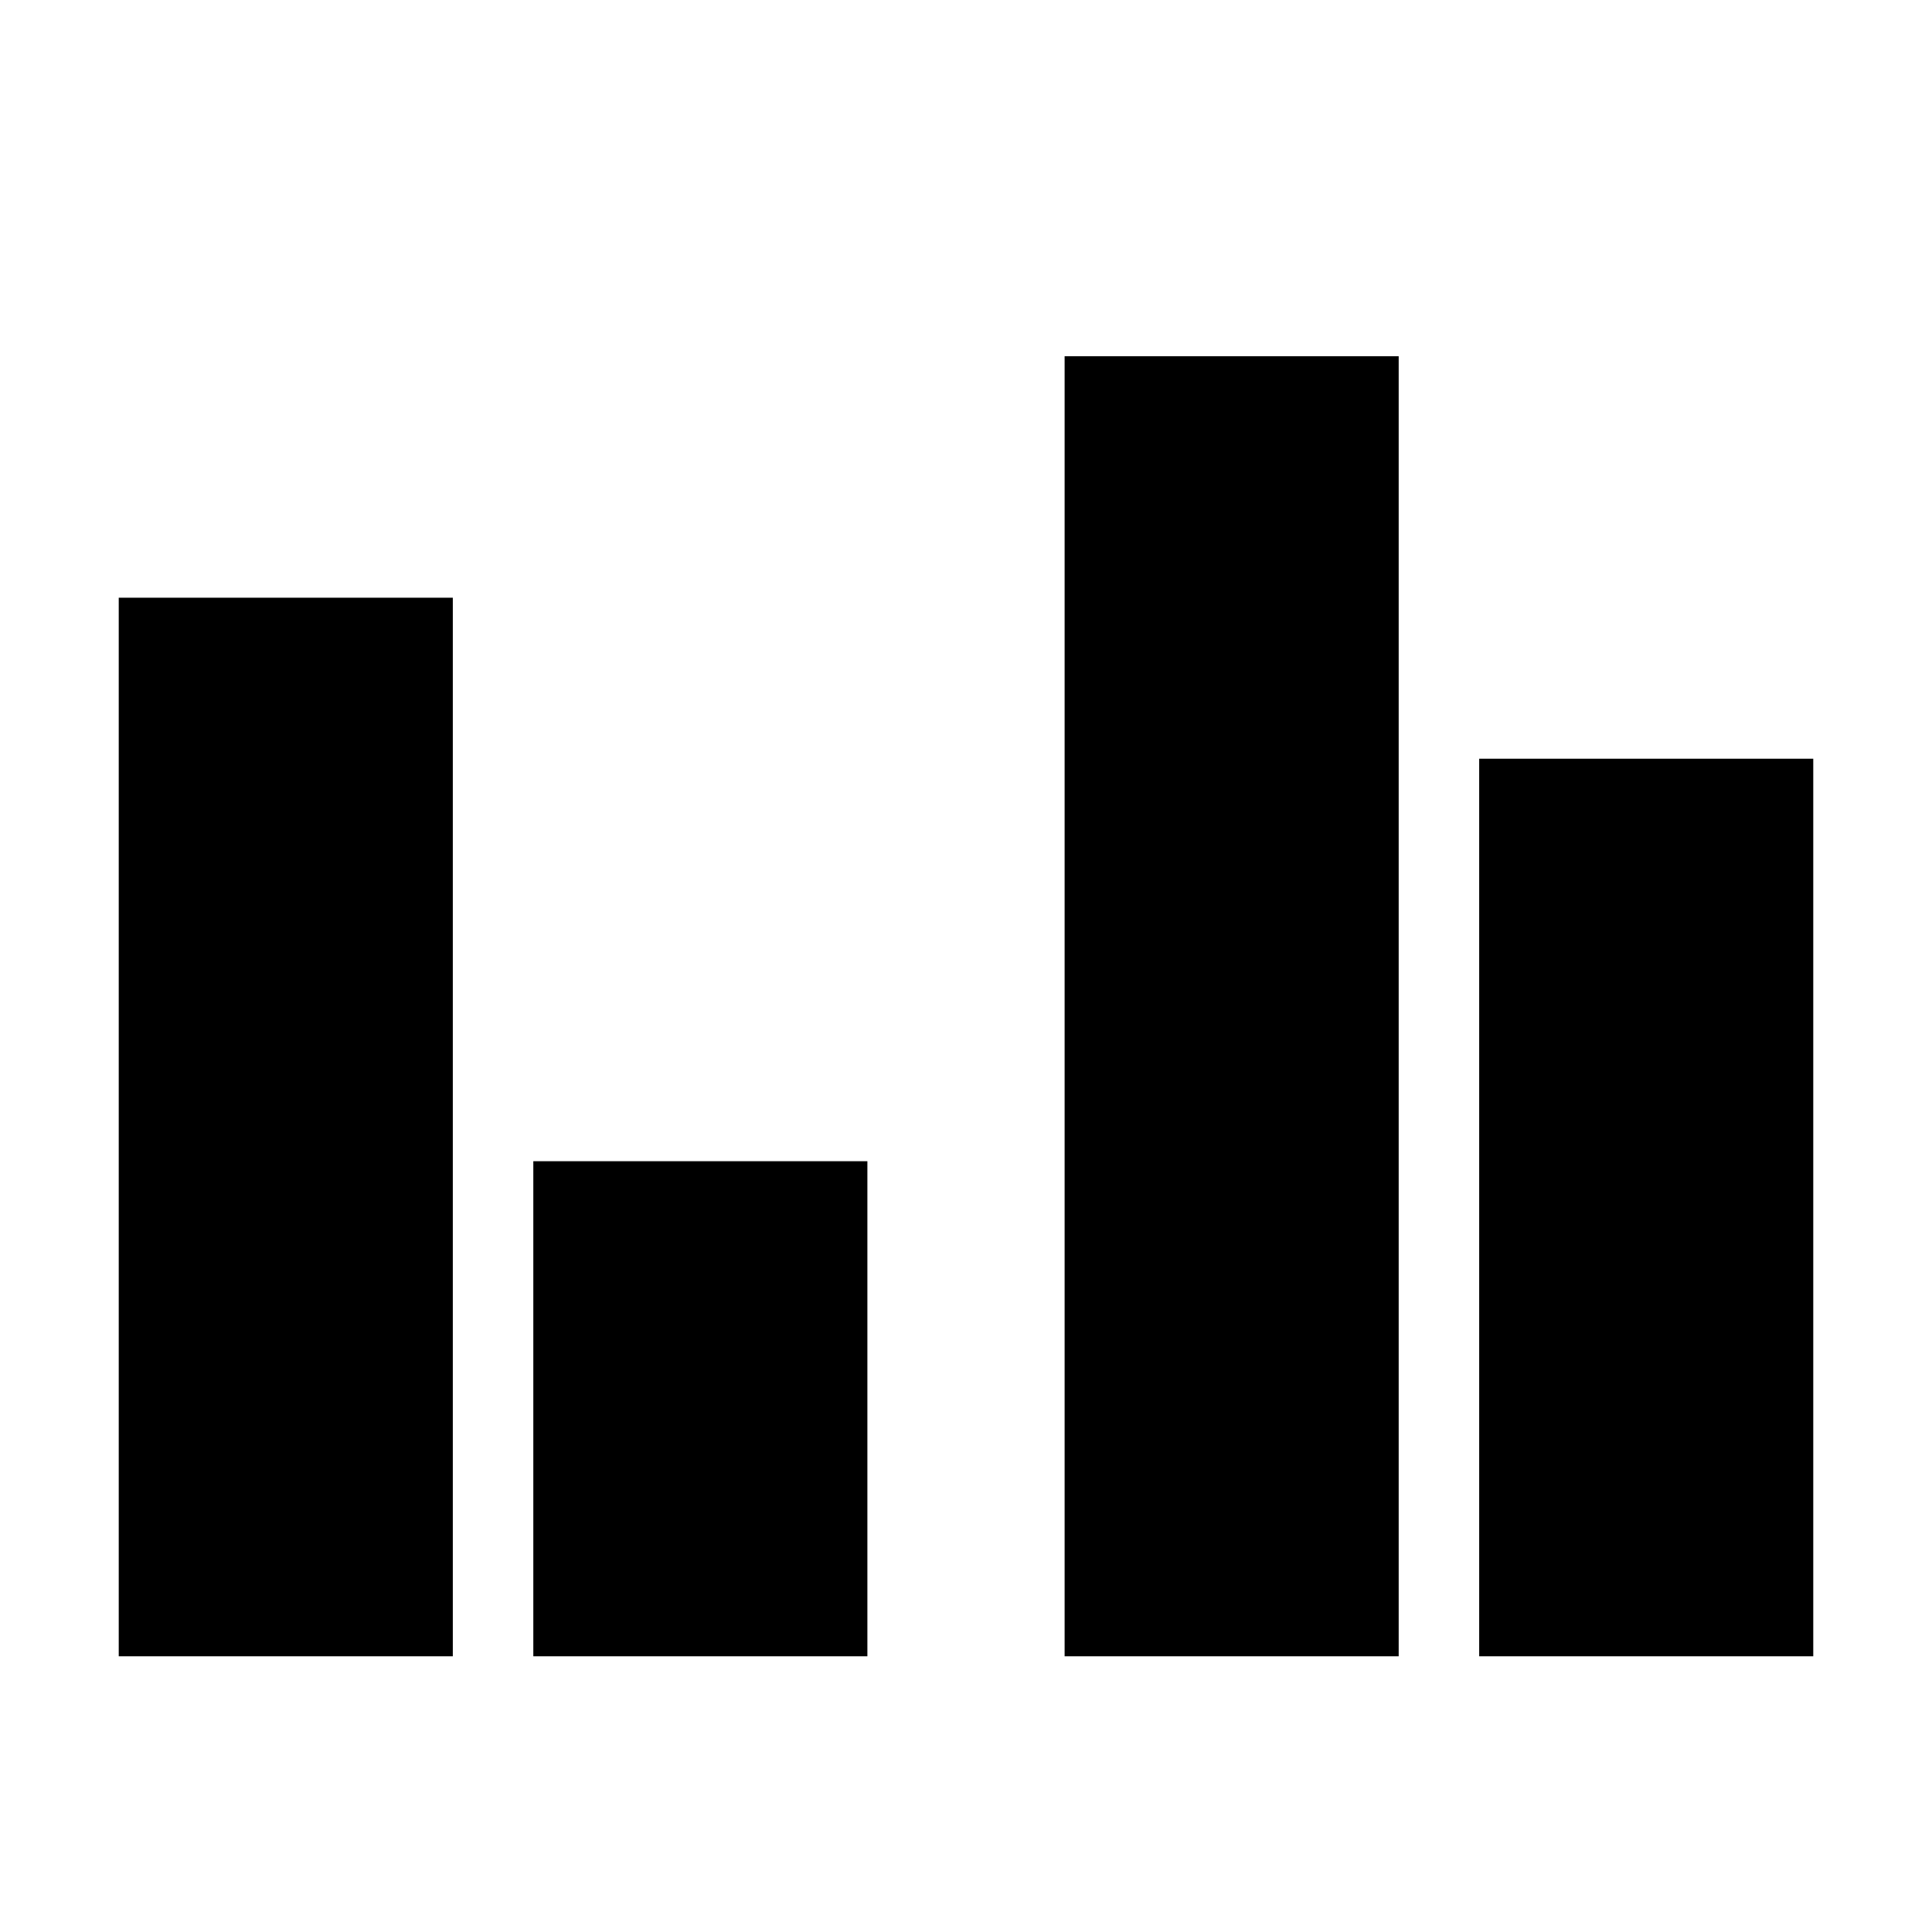 <svg xmlns="http://www.w3.org/2000/svg" height="24" width="24"><path d="M1.475 20.575V7.425H5.625V20.575ZM6.625 20.575V14.425H10.775V20.575ZM13.225 20.575V4.425H17.375V20.575ZM18.375 20.575V9.425H22.525V20.575Z"/></svg>